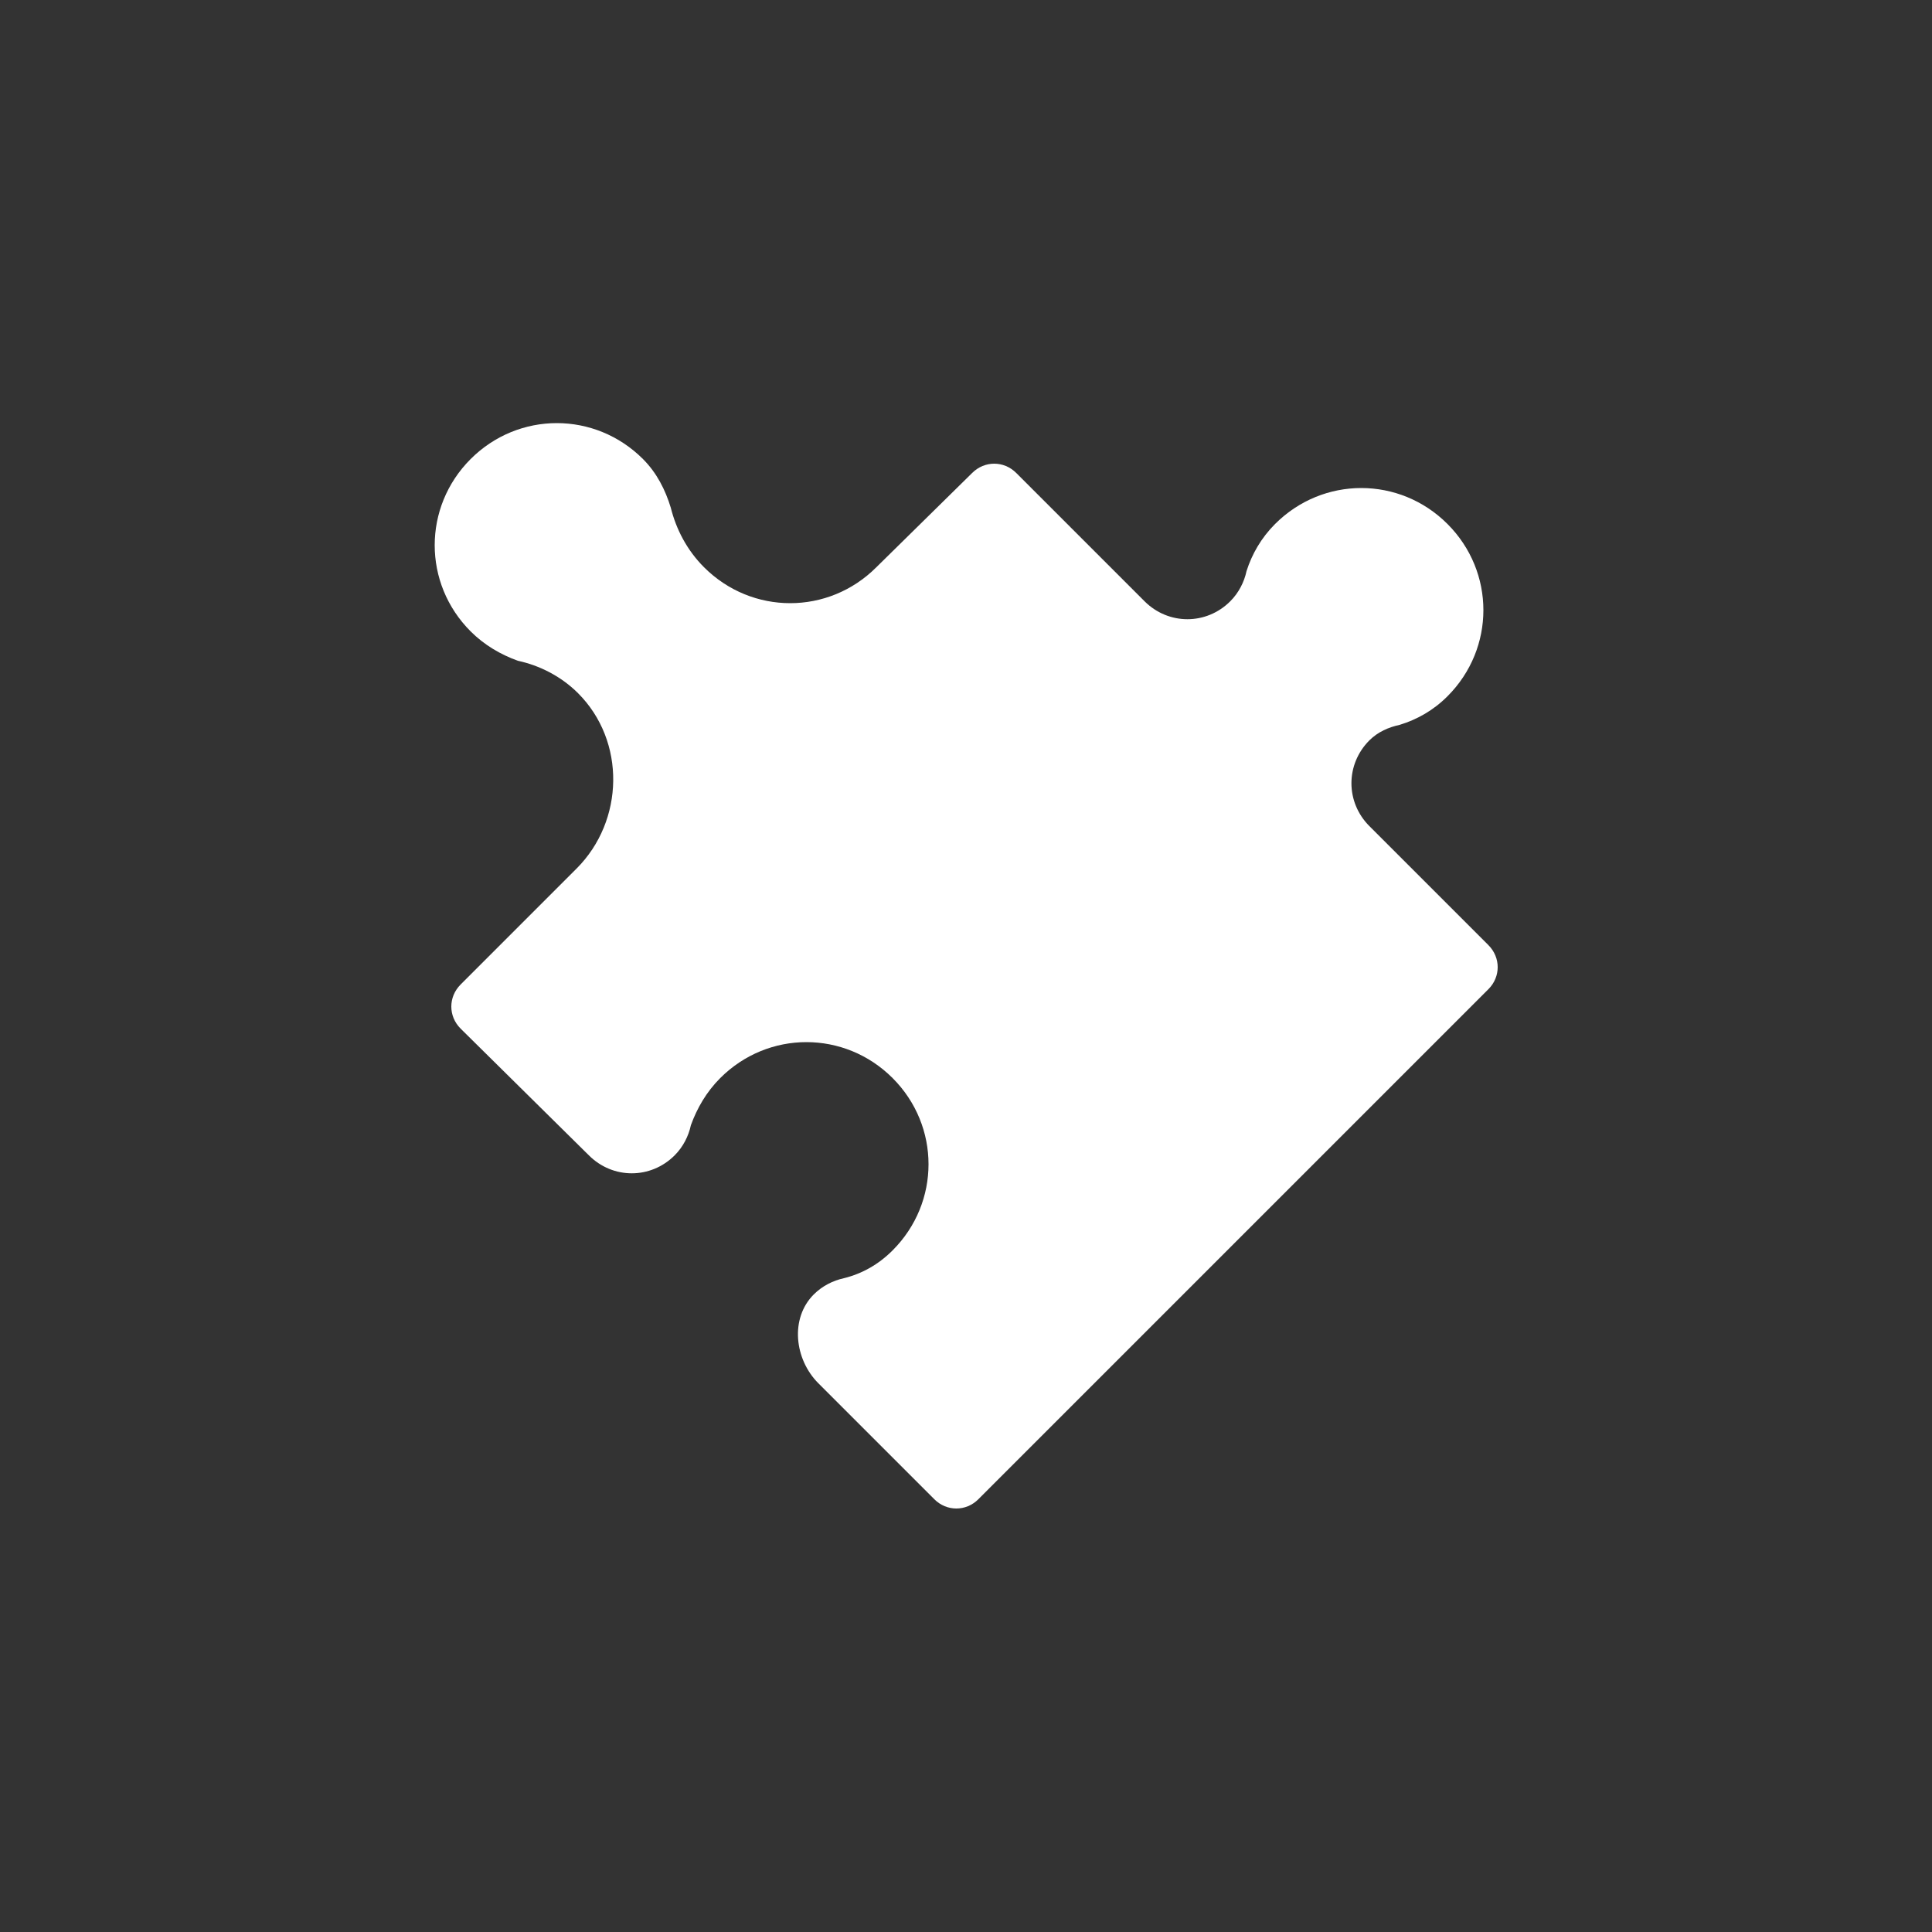 <?xml version="1.0" encoding="utf-8"?>
<!-- Generator: Adobe Illustrator 19.2.1, SVG Export Plug-In . SVG Version: 6.00 Build 0)  -->
<svg version="1.1" xmlns="http://www.w3.org/2000/svg" xmlns:xlink="http://www.w3.org/1999/xlink" x="0px" y="0px"
	 viewBox="0 0 250 250" style="enable-background:new 0 0 250 250;" xml:space="preserve">
<rect x="0" y="0" width="250" height="250" fill="#333333" stroke="none"/>
<style type="text/css">
	.st0{fill:#FFFFFF;}
</style>
<g id="Calque_1">
	<path class="st0" d="M113.4,73.4c-6.2,6.2-16.1,6.2-22.3,0c-2.2-2.2-3.6-4.9-4.3-7.7c-0.7-2.3-1.8-4.5-3.6-6.3
		c-6.2-6.2-16.1-6.2-22.3,0c-6.2,6.2-6.2,16.1,0,22.3c1.8,1.8,3.9,3,6.1,3.8c2.8,0.6,5.6,2,7.8,4.2c6.2,6.2,6,16.5-0.2,22.7l-15,15
		c-1.6,1.6-1.6,4.1,0,5.7l16.6,16.4c3.1,3.1,8,3.1,11.1,0c1.1-1.1,1.8-2.5,2.1-3.9c0.8-2.2,2-4.3,3.8-6.1c6.2-6.2,16.1-6.2,22.3,0
		c6.2,6.2,6.2,16.1,0,22.3c-1.8,1.8-3.9,3-6.3,3.6c-1.4,0.3-2.8,1-3.9,2.1c-3.1,3.1-2.5,8.4,0.6,11.5l15,15c1.6,1.6,4.1,1.6,5.7,0
		l66-66c1.6-1.6,1.6-4.1,0-5.7l-15.4-15.4c-3.1-3.1-3.1-8,0-11.1c1.1-1.1,2.5-1.7,3.9-2c2.3-0.7,4.4-1.9,6.2-3.7
		c6.2-6.2,6.2-16.1,0-22.3c-6.2-6.2-16.1-6.2-22.3,0c-1.8,1.8-3,3.9-3.7,6.1c-0.3,1.4-1,2.8-2.1,3.9c-3.1,3.1-8,3.1-11.1,0l-1.6-1.6
		l-15-15c-1.6-1.6-4.1-1.6-5.7,0L113.4,73.4z"/>
</g>
<g id="Calque_2">
</g>
<g id="Calque_3">
</g>
<g id="Calque_4">
</g>
</svg>

